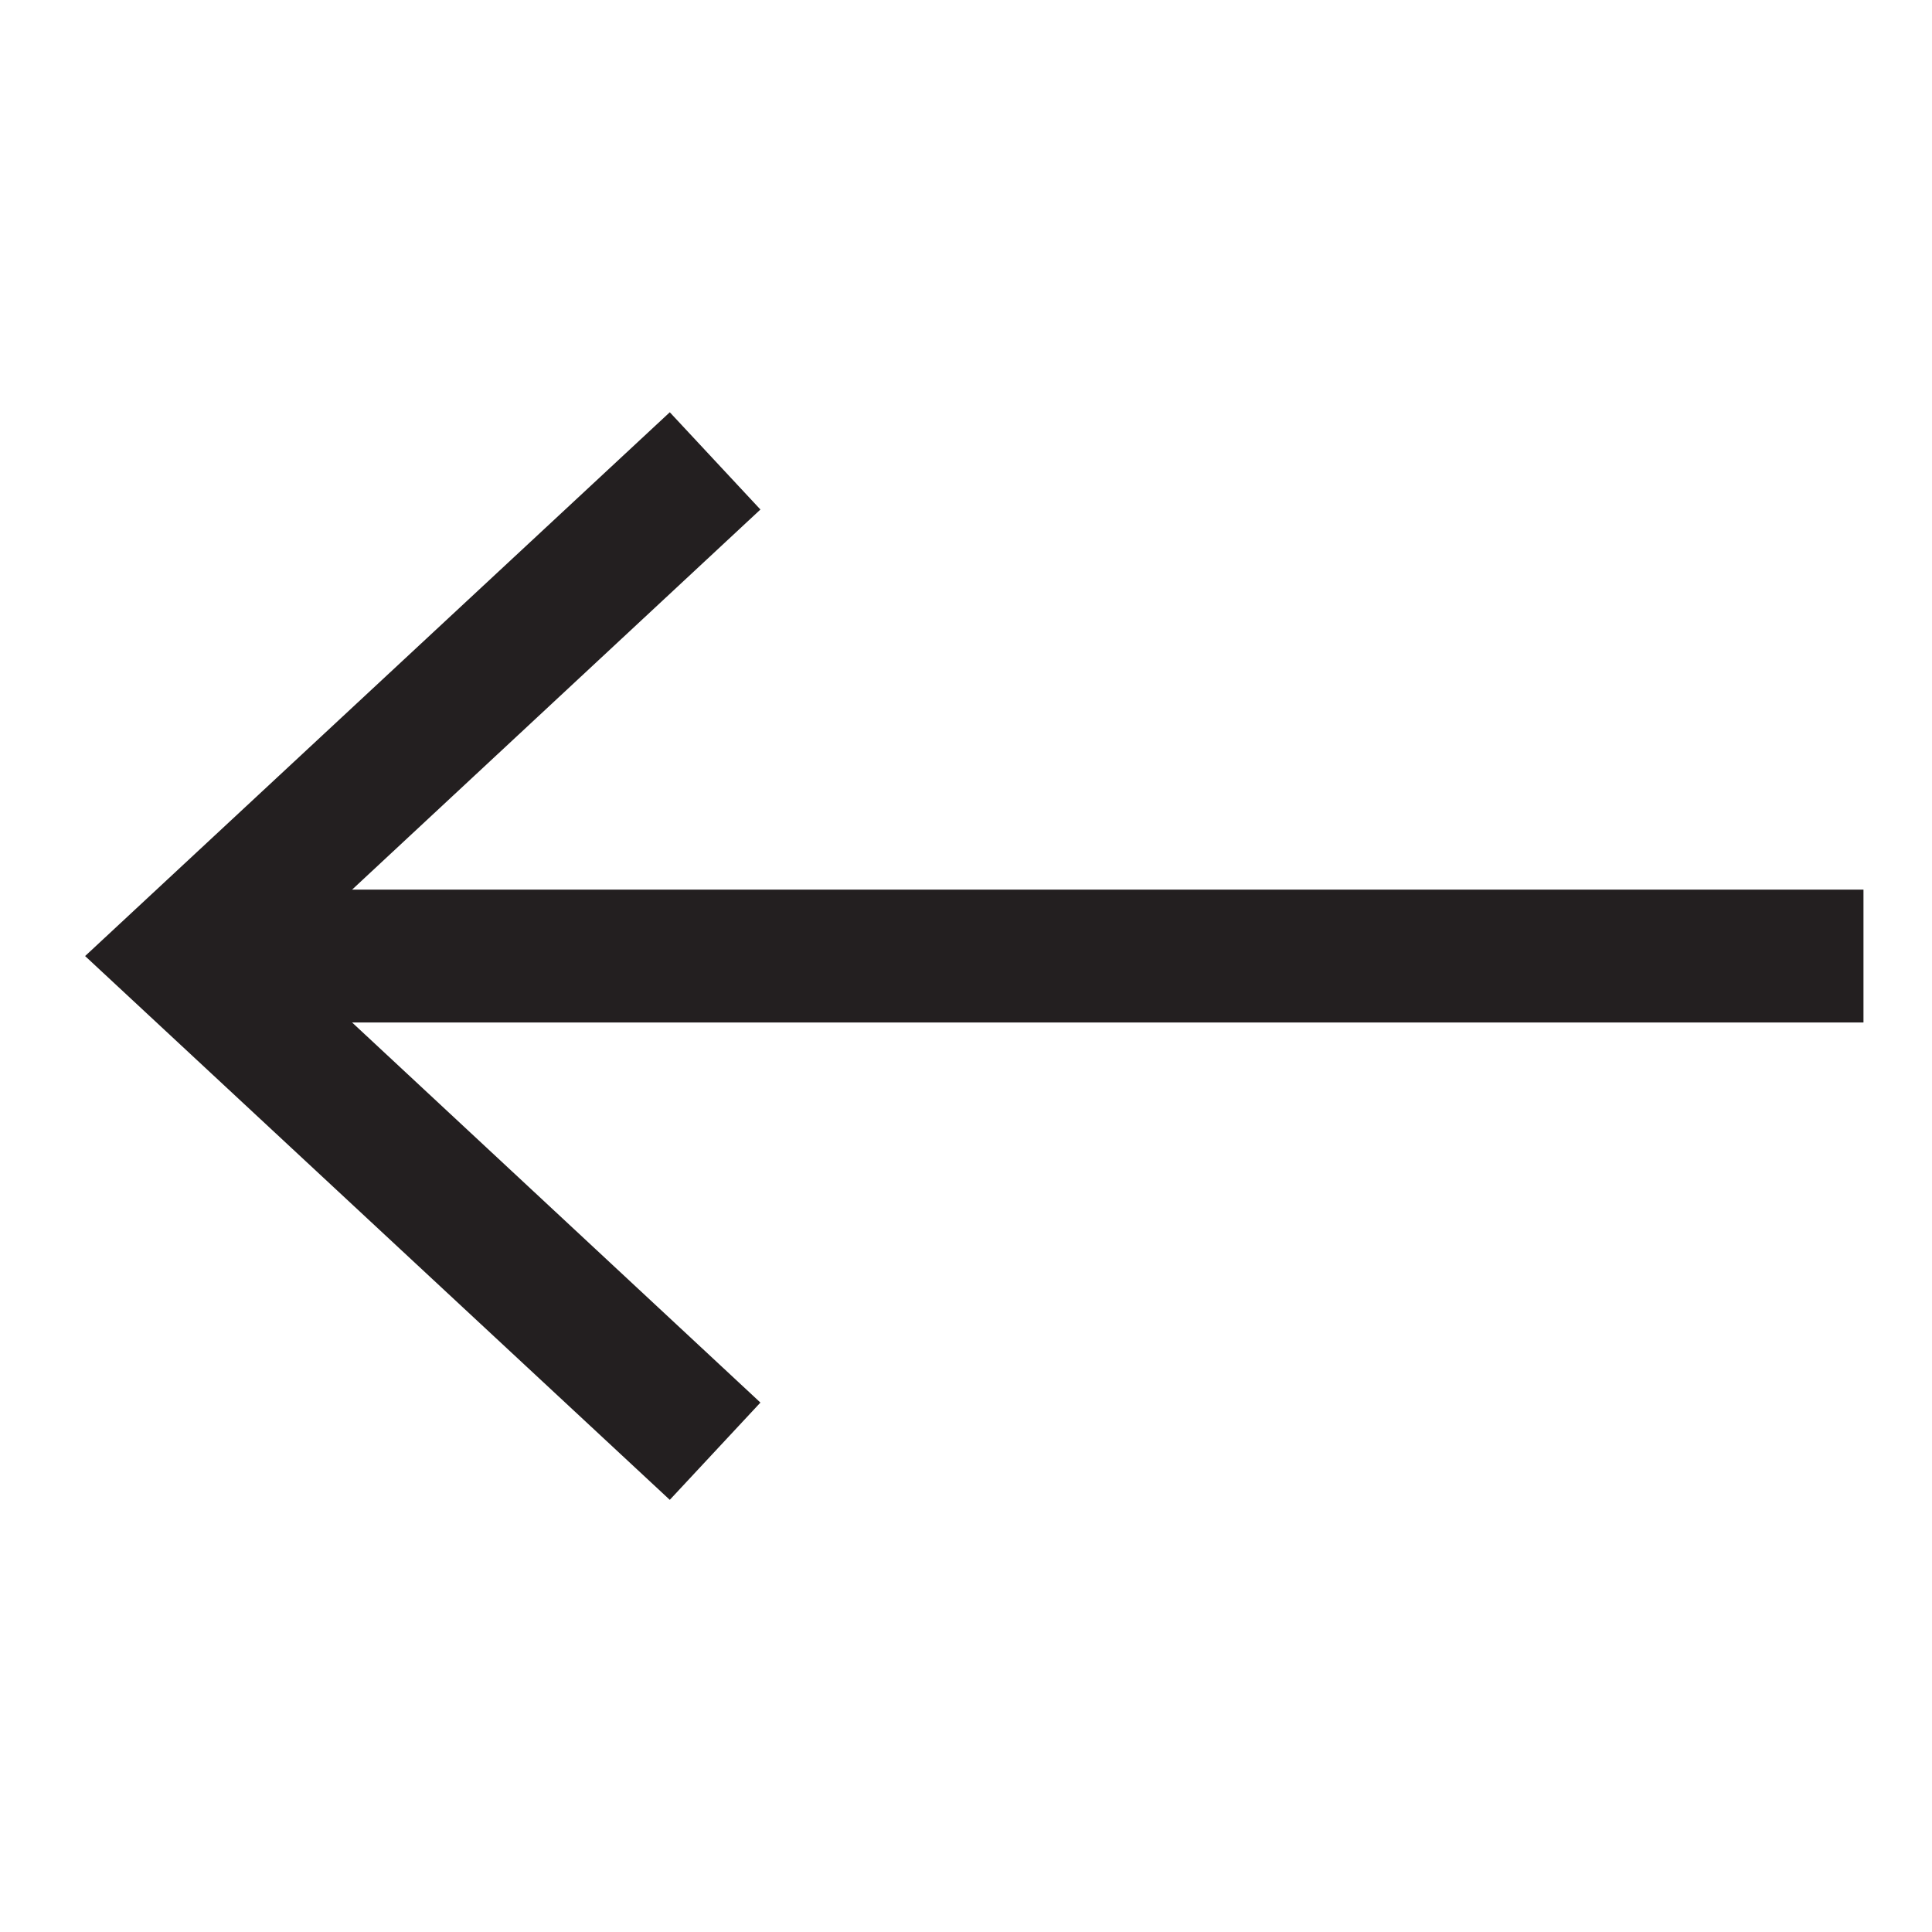<svg xmlns="http://www.w3.org/2000/svg" width="2.4in" height="2.4in" viewBox="0 0 174.6 174.8"><path fill="none" stroke="#231f20" stroke-miterlimit="10" stroke-width="12.02" d="M20.7 86.5h147.8"/><path fill="#231f20" d="M60.5 135.7l8.2-8.8-43.4-40.4 43.4-40.4-8.2-8.8L7.6 86.5z"/></svg>